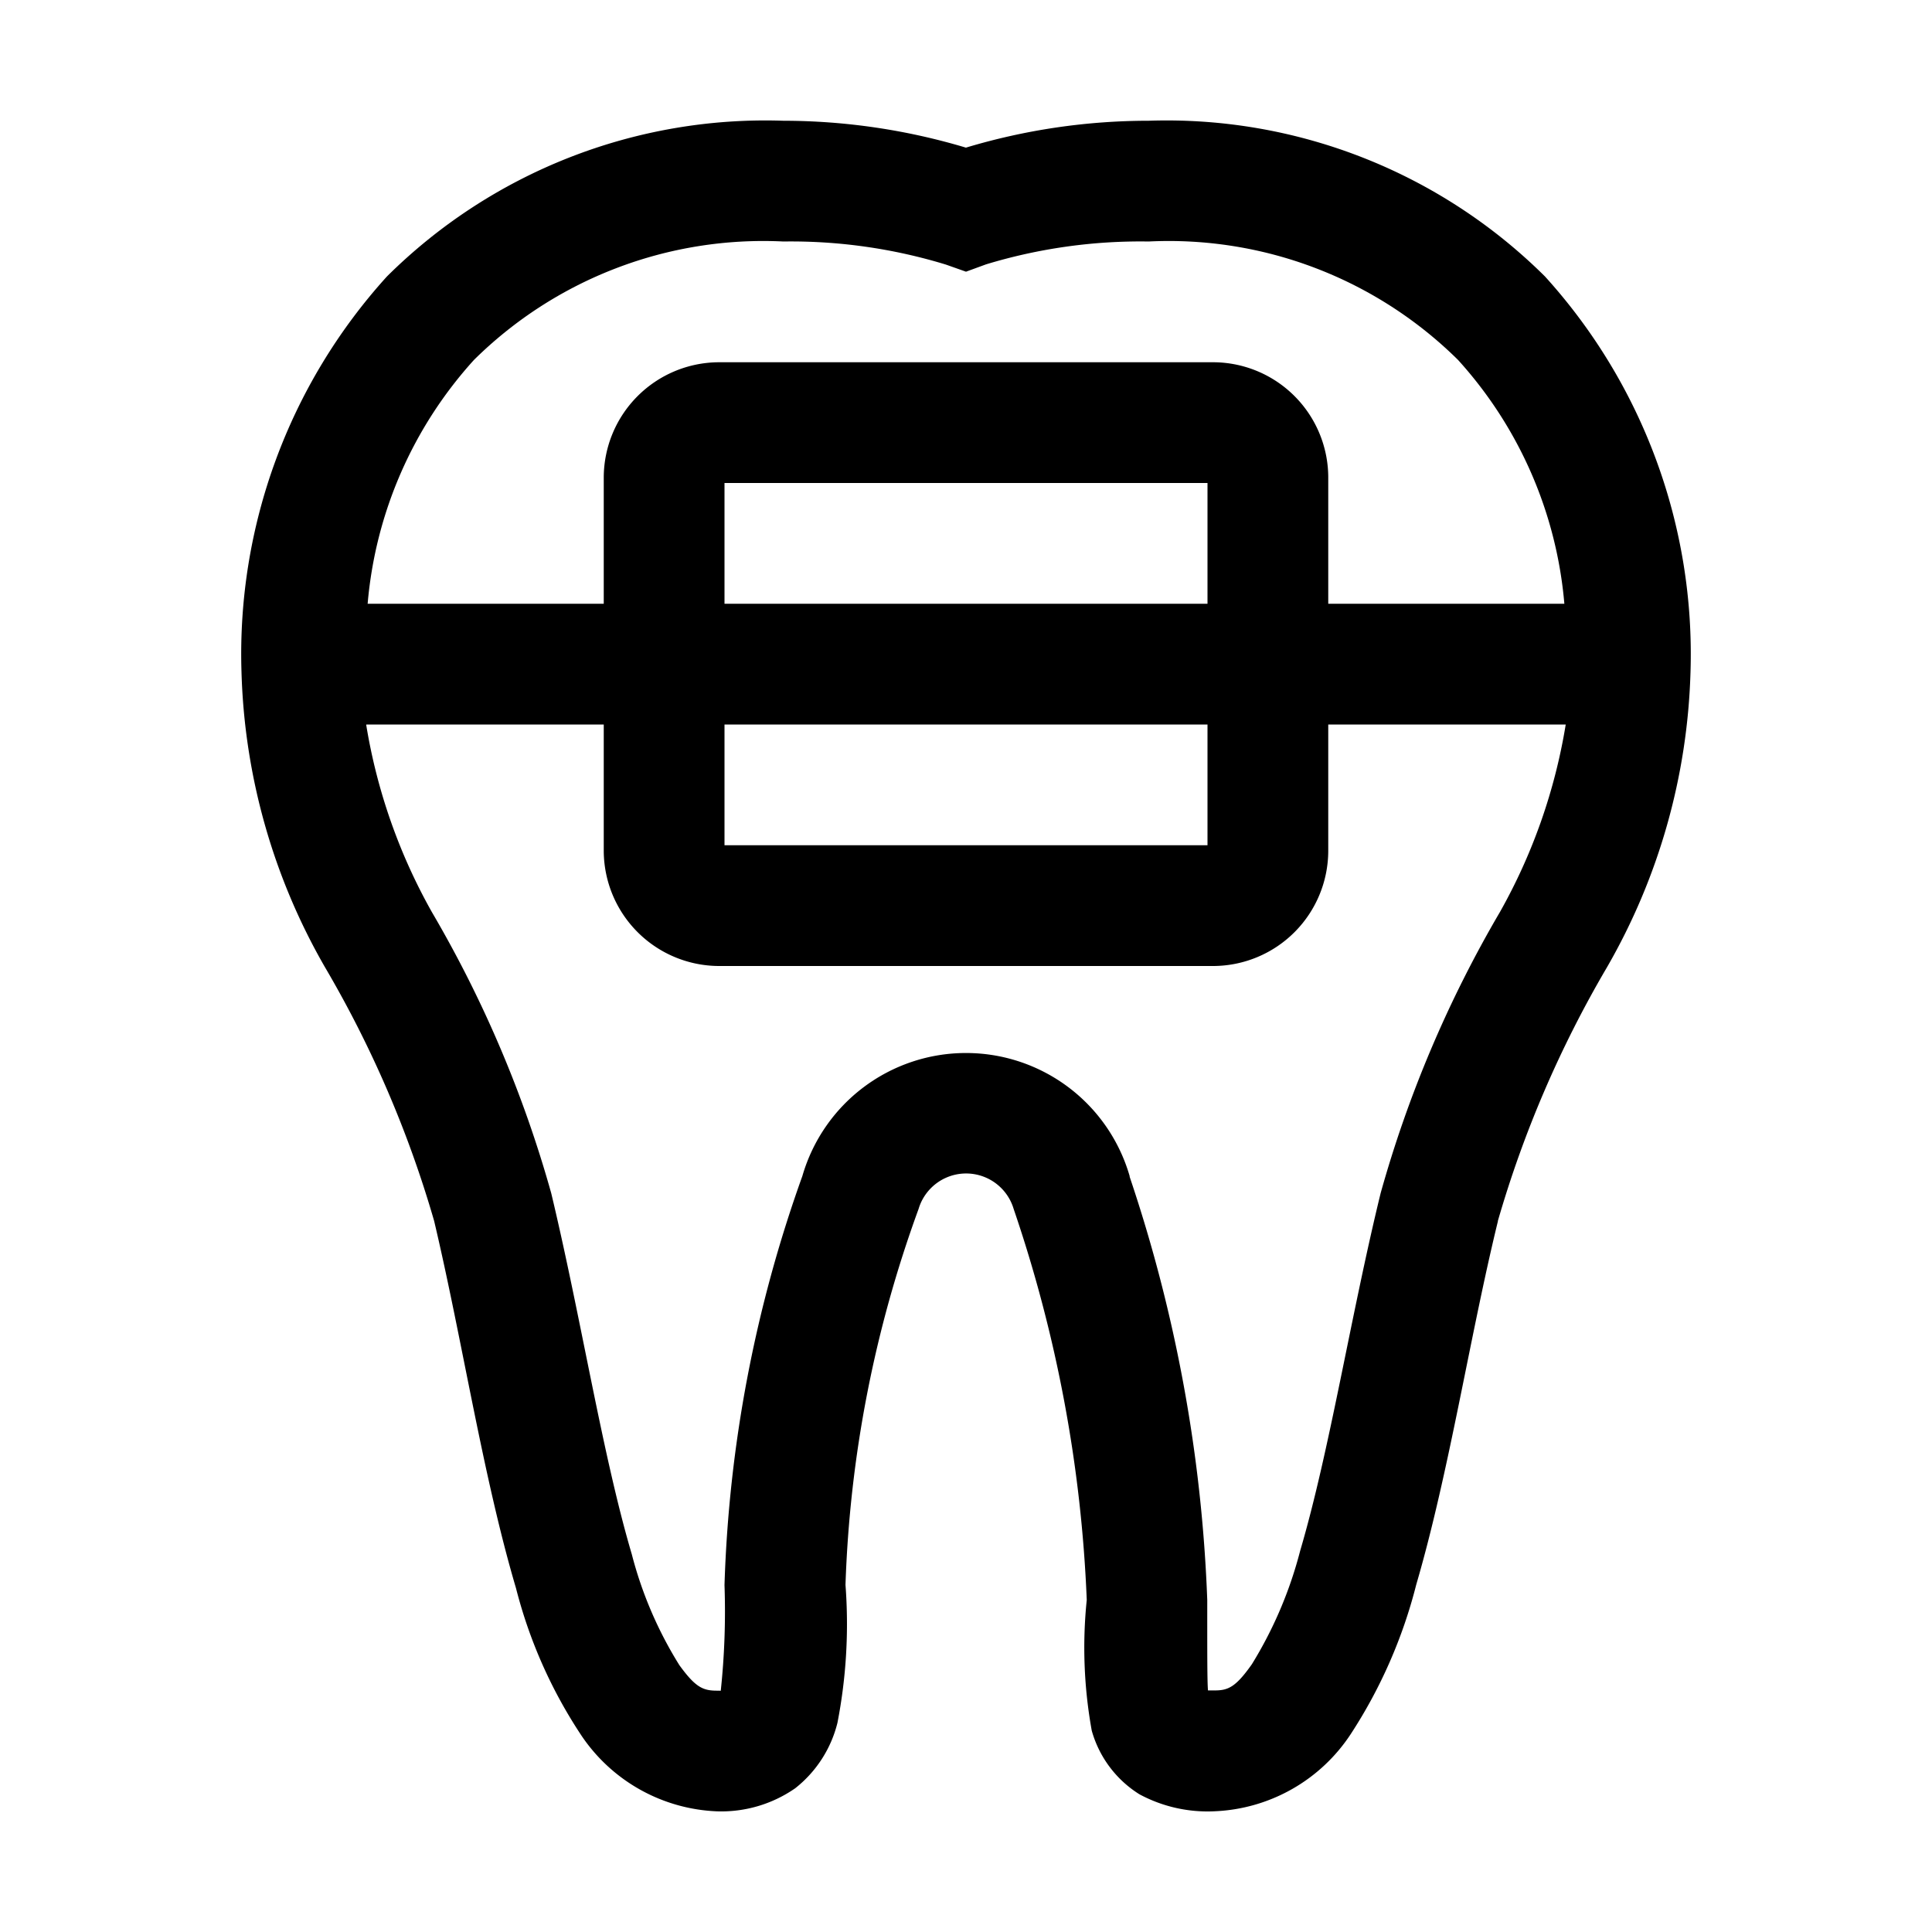 <svg id="data_image_svg_xml_3_" data-name="data_image_svg+xml;… (3)" xmlns="http://www.w3.org/2000/svg" width="24" height="24" viewBox="0 0 24 24">
  <path id="Path_1461" data-name="Path 1461" d="M0,24V0H24V24Z" fill="none"/>
  <g id="Group_8618" data-name="Group 8618" transform="translate(3 1.5)">
    <path id="Path_1462" data-name="Path 1462" d="M28.232,10.75a6.669,6.669,0,0,0-4.925,1.934A6.982,6.982,0,0,0,21.5,17.6a7.781,7.781,0,0,0,1.037,3.665,13.758,13.758,0,0,1,1.356,3.152c.351,1.484.606,3.173,1.017,4.562a5.97,5.97,0,0,0,.817,1.837,2.132,2.132,0,0,0,1.679.935,1.609,1.609,0,0,0,.973-.287,1.49,1.49,0,0,0,.524-.812,6.427,6.427,0,0,0,.1-1.714,15.045,15.045,0,0,1,.908-4.67.616.616,0,0,1,1.181,0h0A17.175,17.175,0,0,1,32,29.125a5.783,5.783,0,0,0,.062,1.623,1.367,1.367,0,0,0,.592.791,1.786,1.786,0,0,0,.94.211,2.129,2.129,0,0,0,1.685-.958,6.163,6.163,0,0,0,.814-1.857c.41-1.4.666-3.089,1.014-4.512v-.006a13.76,13.76,0,0,1,1.356-3.152A7.781,7.781,0,0,0,39.5,17.6a6.982,6.982,0,0,0-1.808-4.916,6.669,6.669,0,0,0-4.925-1.934,7.881,7.881,0,0,0-2.268.334,7.926,7.926,0,0,0-2.268-.334Zm0,1.5a6.584,6.584,0,0,1,2.019.287l.249.088.249-.091a6.6,6.6,0,0,1,2.019-.284,5.11,5.11,0,0,1,3.844,1.471,5.162,5.162,0,0,1,1.321,3.029H35V15.174a1.433,1.433,0,0,0-1.421-1.424H27.424A1.436,1.436,0,0,0,26,15.174V16.75H23.067a5.162,5.162,0,0,1,1.321-3.029A5.11,5.11,0,0,1,28.232,12.25Zm-.732,3h6v1.5h-6Zm-4.447,3H26v1.576a1.436,1.436,0,0,0,1.424,1.424h6.152A1.433,1.433,0,0,0,35,19.823V18.25h2.95a7.051,7.051,0,0,1-.817,2.329,14.761,14.761,0,0,0-1.482,3.492c-.371,1.518-.633,3.2-1,4.444a5.125,5.125,0,0,1-.6,1.409c-.2.284-.295.325-.46.325-.084,0-.052,0-.085,0-.01-.117-.009-.5-.009-1.122a18.6,18.6,0,0,0-.964-5.259V23.86l0,0a2.116,2.116,0,0,0-4.066,0,16.55,16.55,0,0,0-.967,5.08,9.318,9.318,0,0,1-.047,1.318s.031-.006-.047-.006c-.174,0-.267-.042-.466-.316a4.928,4.928,0,0,1-.592-1.38c-.363-1.226-.625-2.914-1-4.482a14.762,14.762,0,0,0-1.482-3.492,7.051,7.051,0,0,1-.817-2.329Zm4.447,0h6v1.5h-6Z" transform="translate(-21.5 -10.75)"/>
  </g>
</svg>
